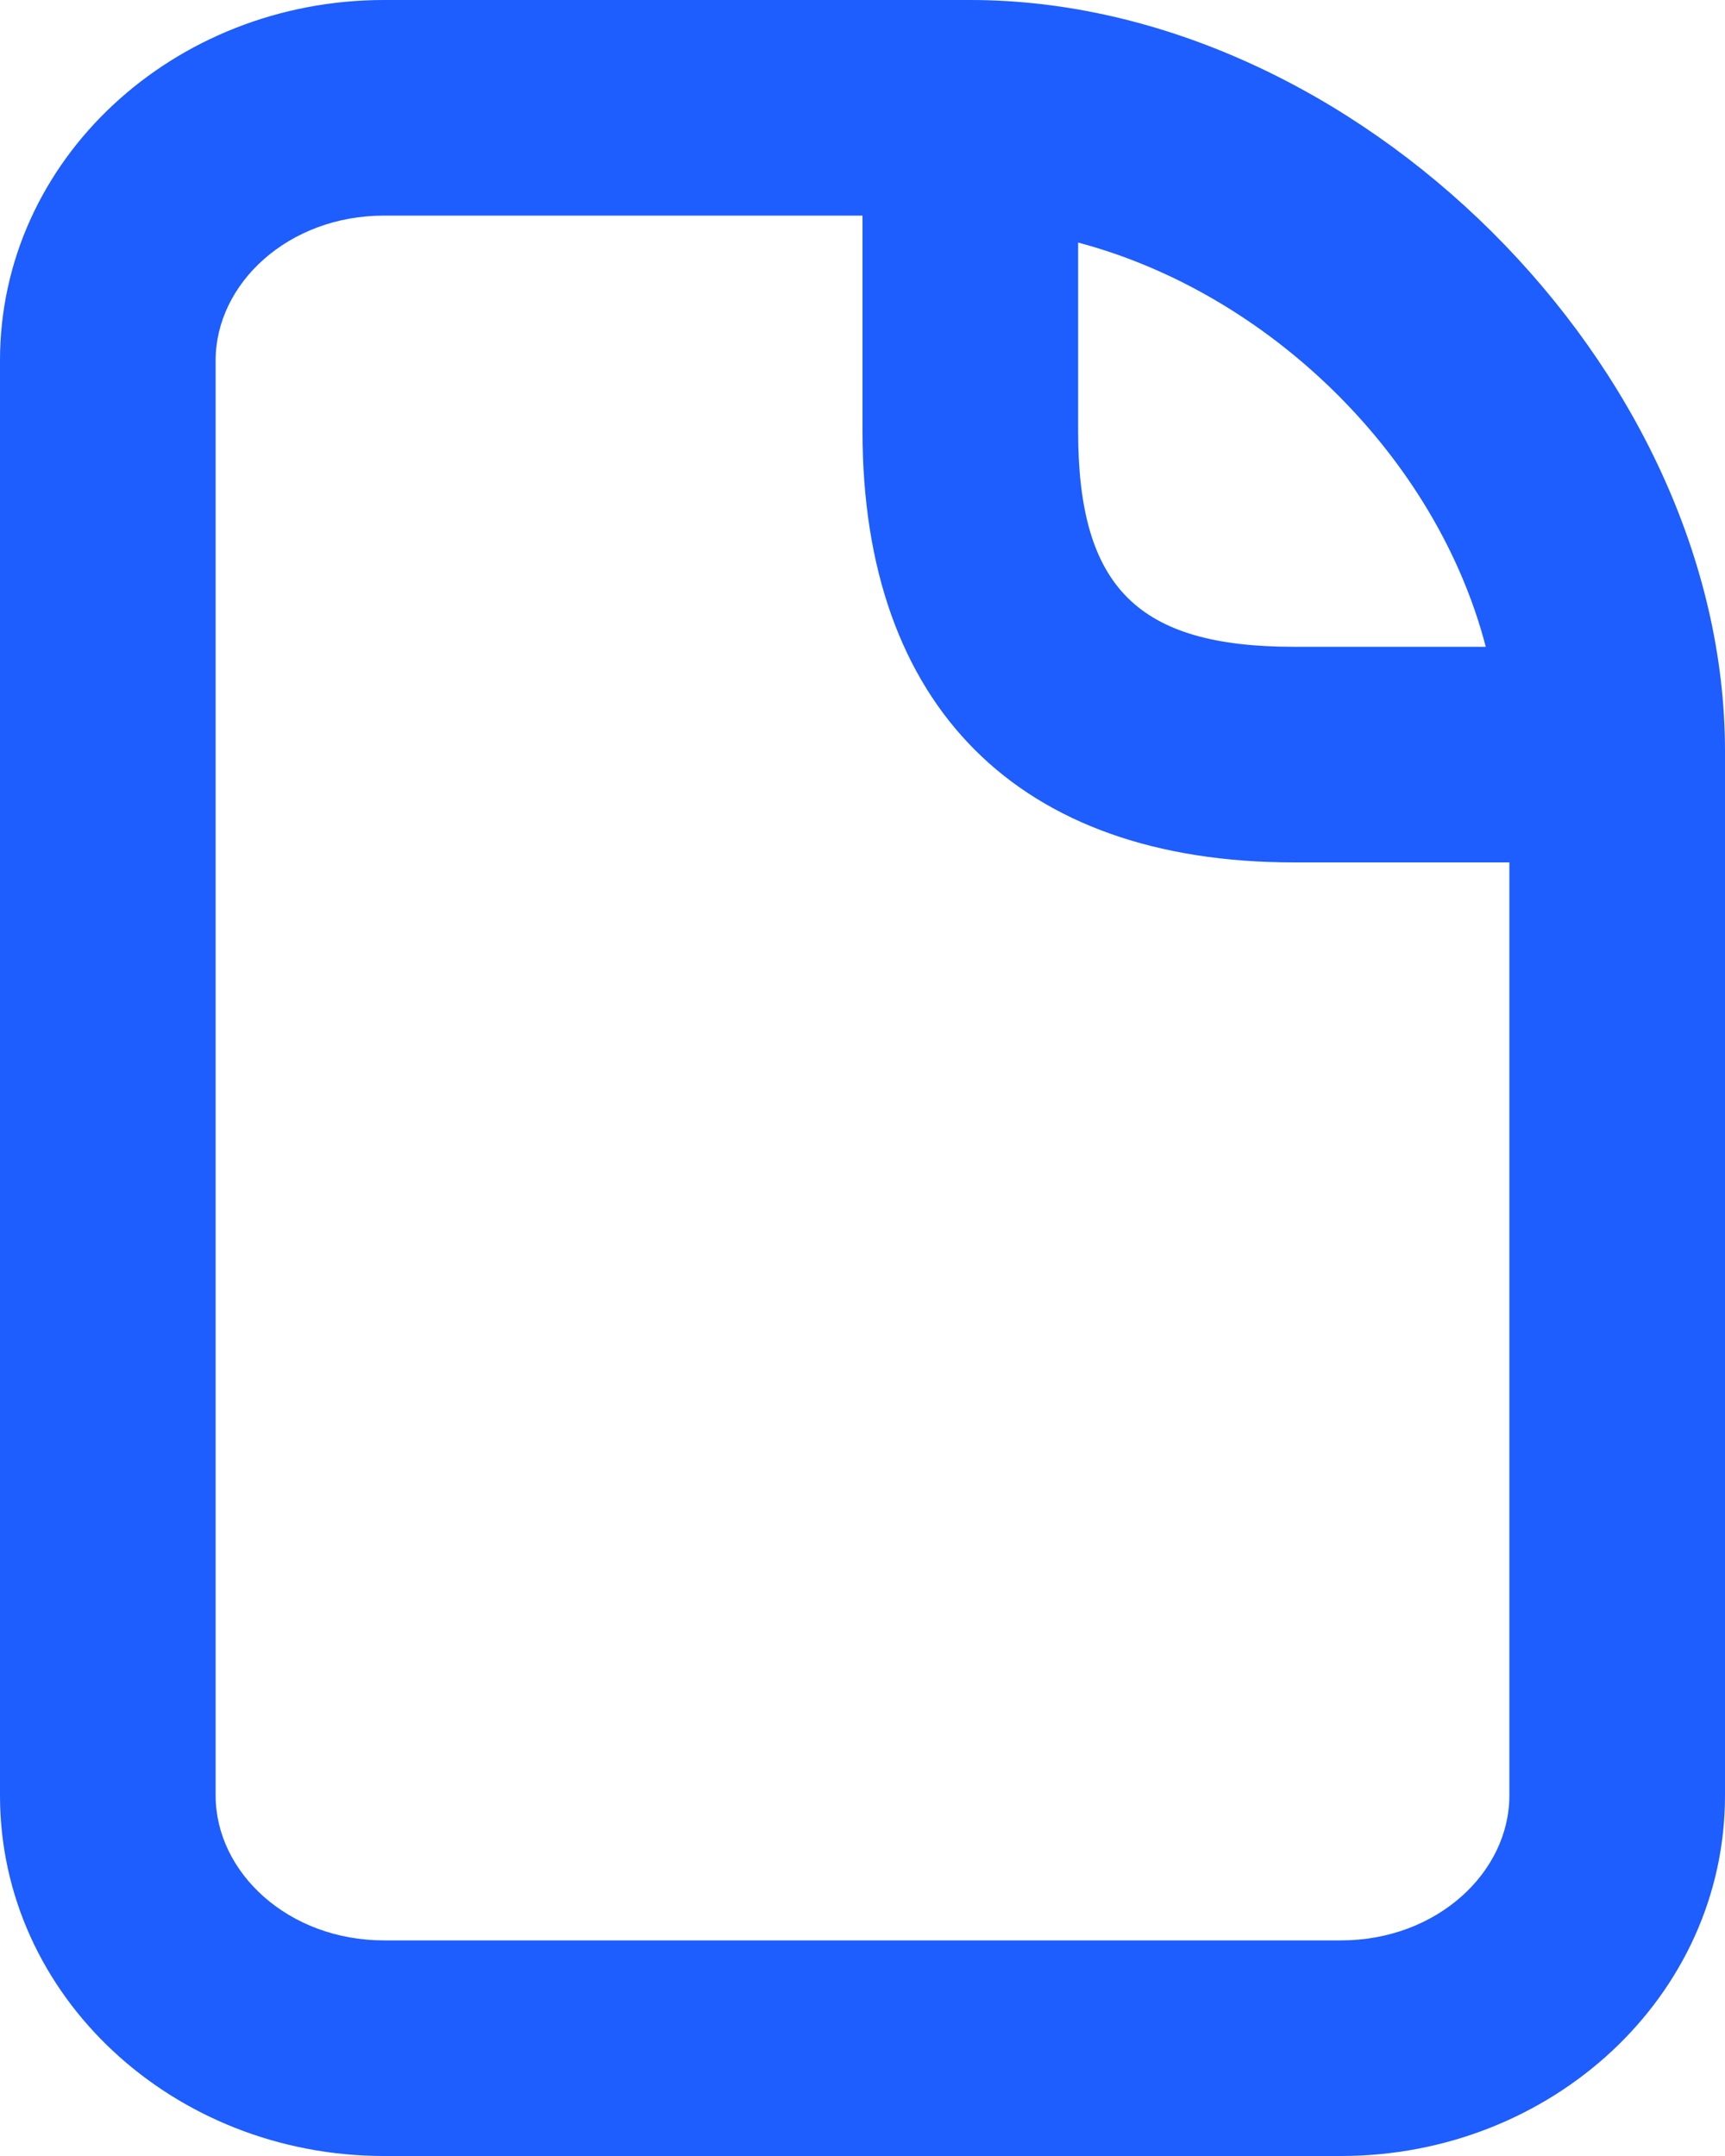 <svg width="16" height="20" viewBox="0 0 16 20" fill="none" xmlns="http://www.w3.org/2000/svg">
<path d="M3.562 0C1.611 0 0 1.48 0 3.344V16.656C0 18.52 1.611 20 3.562 20H12.438C14.389 20 16 18.52 16 16.656C16 16.005 16 8.858 16 7C16 6.99 16 6.979 16 6.969C16 3.406 12.561 0 9 0C4.786 0 4.776 0 3.562 0ZM3.562 2C4.553 2 5.674 2 8 2V4C8 6.552 9.448 8 12 8H14C14 10.537 14 16.072 14 16.656C14 17.37 13.326 18 12.438 18H3.562C2.674 18 2 17.37 2 16.656V3.344C2 2.63 2.674 2 3.562 2ZM10 2.25C11.772 2.72 13.322 4.233 13.781 6H12C10.552 6 10 5.448 10 4V2.25Z" fill="#1E5DFE"/>
</svg>
